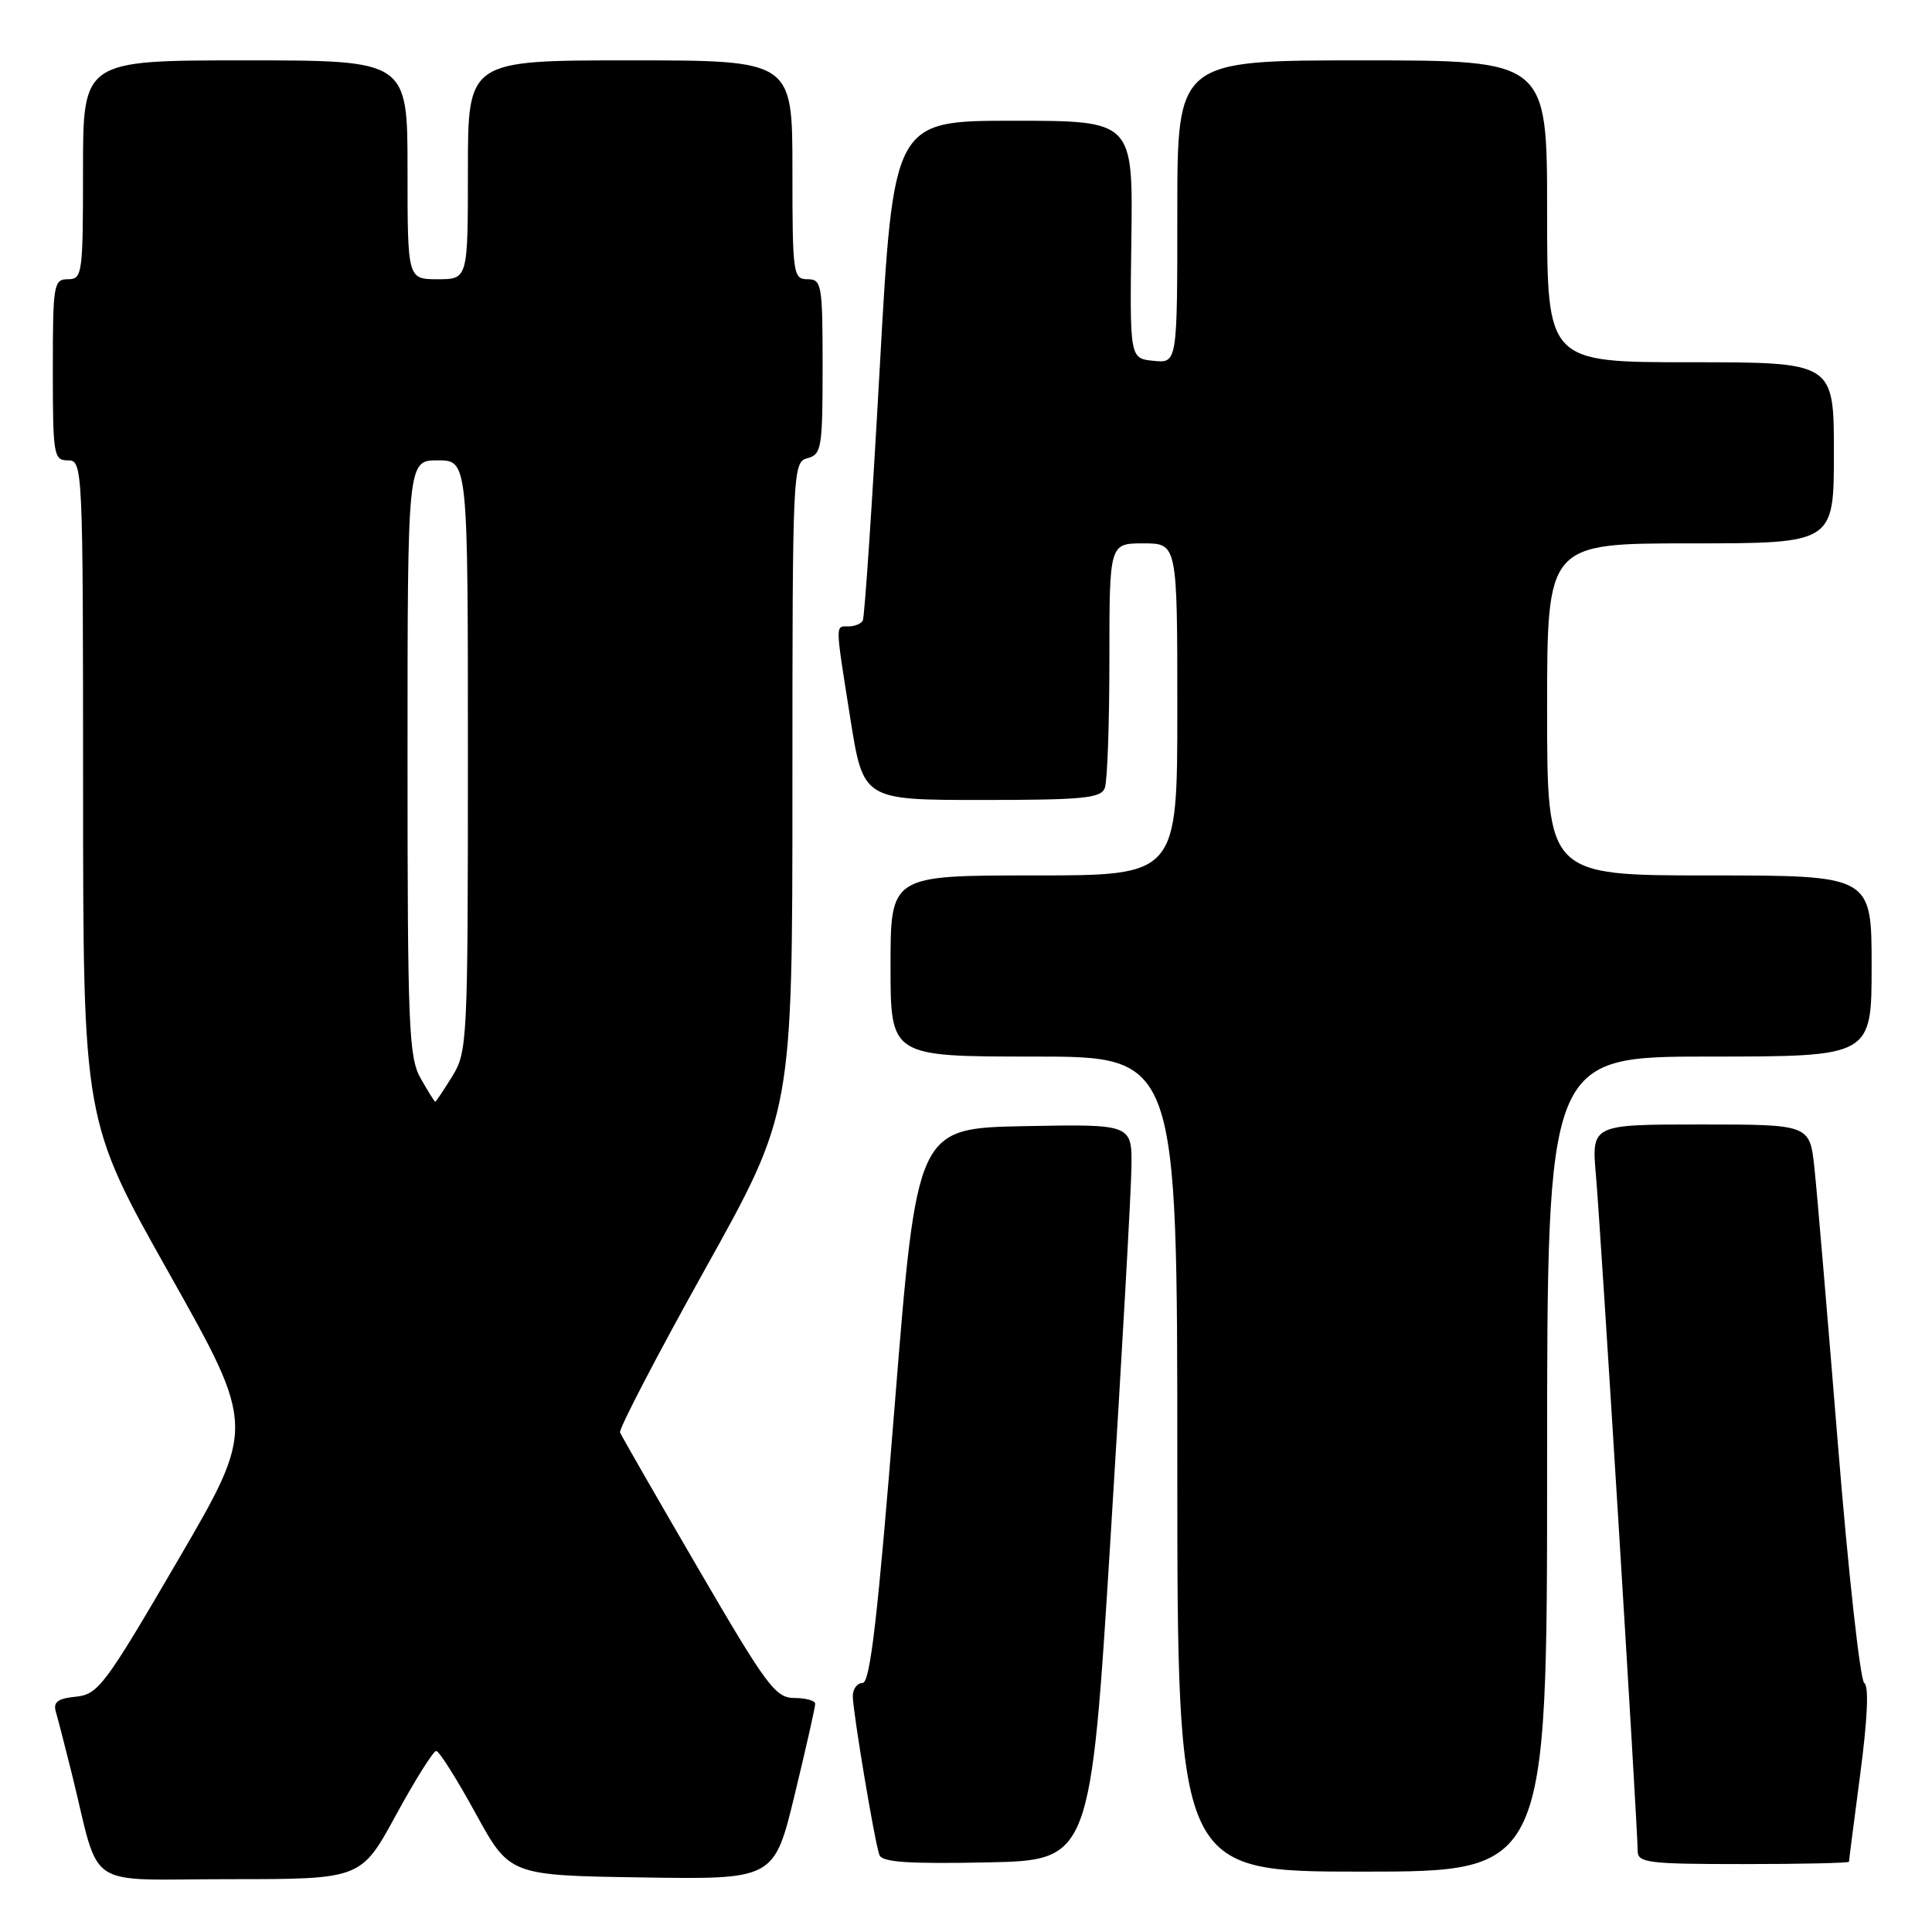 <?xml version="1.0" encoding="UTF-8" standalone="no"?>
<!DOCTYPE svg PUBLIC "-//W3C//DTD SVG 1.1//EN" "http://www.w3.org/Graphics/SVG/1.1/DTD/svg11.dtd" >
<svg xmlns="http://www.w3.org/2000/svg" xmlns:xlink="http://www.w3.org/1999/xlink" version="1.1" viewBox="0 0 256 256">
 <g >
 <path fill="currentColor"
d=" M 52.47 240.50 C 55.02 235.82 57.42 232.01 57.80 232.01 C 58.19 232.02 60.53 235.73 63.01 240.26 C 67.53 248.50 67.53 248.50 85.05 248.77 C 102.58 249.04 102.58 249.04 105.31 237.77 C 106.81 231.57 108.03 226.16 108.02 225.75 C 108.01 225.34 106.76 225.00 105.25 224.99 C 102.75 224.98 101.60 223.43 92.50 207.81 C 87.00 198.37 82.35 190.27 82.16 189.81 C 81.98 189.36 87.04 179.63 93.41 168.20 C 105.00 147.41 105.00 147.41 105.00 104.32 C 105.00 62.07 105.04 61.22 107.00 60.71 C 108.85 60.23 109.00 59.35 109.00 48.59 C 109.00 37.67 108.88 37.00 107.00 37.00 C 105.09 37.00 105.00 36.33 105.00 22.50 C 105.00 8.00 105.00 8.00 83.50 8.00 C 62.00 8.00 62.00 8.00 62.00 22.50 C 62.00 37.00 62.00 37.00 58.00 37.00 C 54.00 37.00 54.00 37.00 54.00 22.50 C 54.00 8.00 54.00 8.00 32.50 8.00 C 11.00 8.00 11.00 8.00 11.00 22.50 C 11.00 36.33 10.91 37.00 9.00 37.00 C 7.11 37.00 7.00 37.67 7.00 49.00 C 7.00 60.33 7.11 61.00 9.00 61.00 C 10.97 61.00 11.00 61.67 11.01 104.75 C 11.02 148.50 11.02 148.50 22.45 168.80 C 33.87 189.10 33.87 189.10 23.54 206.80 C 13.90 223.33 13.00 224.52 10.06 224.82 C 7.65 225.06 7.02 225.53 7.40 226.82 C 7.67 227.74 8.62 231.43 9.51 235.00 C 13.41 250.74 10.81 249.00 30.46 249.00 C 47.84 249.00 47.84 249.00 52.47 240.50 Z  M 205.00 194.00 C 205.00 140.00 205.00 140.00 226.50 140.00 C 248.00 140.00 248.00 140.00 248.00 128.00 C 248.00 116.00 248.00 116.00 226.50 116.00 C 205.00 116.00 205.00 116.00 205.00 94.00 C 205.00 72.00 205.00 72.00 224.00 72.00 C 243.00 72.00 243.00 72.00 243.00 60.00 C 243.00 48.00 243.00 48.00 224.00 48.00 C 205.00 48.00 205.00 48.00 205.00 28.00 C 205.00 8.00 205.00 8.00 180.50 8.00 C 156.00 8.00 156.00 8.00 156.00 28.06 C 156.00 48.13 156.00 48.13 152.85 47.81 C 149.70 47.50 149.70 47.50 149.91 31.75 C 150.13 16.00 150.13 16.00 134.26 16.00 C 118.39 16.00 118.39 16.00 116.57 48.75 C 115.57 66.76 114.56 81.84 114.32 82.25 C 114.08 82.66 113.23 83.00 112.44 83.00 C 110.65 83.00 110.64 82.36 112.68 95.25 C 114.39 106.00 114.39 106.00 130.09 106.00 C 143.48 106.00 145.88 105.77 146.39 104.42 C 146.73 103.55 147.00 95.90 147.00 87.42 C 147.00 72.00 147.00 72.00 151.50 72.00 C 156.00 72.00 156.00 72.00 156.00 94.00 C 156.00 116.00 156.00 116.00 137.00 116.00 C 118.00 116.00 118.00 116.00 118.00 128.00 C 118.00 140.00 118.00 140.00 137.00 140.00 C 156.00 140.00 156.00 140.00 156.00 194.00 C 156.00 248.00 156.00 248.00 180.50 248.00 C 205.00 248.00 205.00 248.00 205.00 194.00 Z  M 147.17 203.50 C 148.64 179.85 149.88 157.90 149.92 154.72 C 150.00 148.95 150.00 148.95 135.75 149.22 C 121.50 149.50 121.50 149.50 118.55 186.25 C 116.31 214.28 115.30 223.00 114.30 223.00 C 113.59 223.00 113.00 223.79 113.00 224.75 C 113.01 226.80 115.86 243.90 116.52 245.78 C 116.85 246.75 120.25 246.99 130.73 246.78 C 144.50 246.50 144.50 246.50 147.17 203.50 Z  M 245.00 246.69 C 245.00 246.51 245.68 241.25 246.50 235.00 C 247.46 227.73 247.65 223.40 247.03 223.02 C 246.49 222.68 244.92 208.48 243.54 191.46 C 242.16 174.43 240.76 157.91 240.42 154.75 C 239.80 149.00 239.80 149.00 225.34 149.00 C 210.88 149.00 210.88 149.00 211.47 155.75 C 212.10 162.79 217.00 242.19 217.00 245.25 C 217.00 246.83 218.33 247.00 231.00 247.00 C 238.70 247.00 245.00 246.86 245.00 246.69 Z  M 55.75 142.91 C 54.16 140.13 54.00 136.12 54.00 100.42 C 54.00 61.00 54.00 61.00 58.00 61.00 C 62.00 61.00 62.00 61.00 62.00 100.13 C 62.00 138.03 61.93 139.37 59.92 142.63 C 58.77 144.48 57.76 146.00 57.67 145.99 C 57.58 145.99 56.71 144.60 55.75 142.91 Z "/>
</g>
</svg>